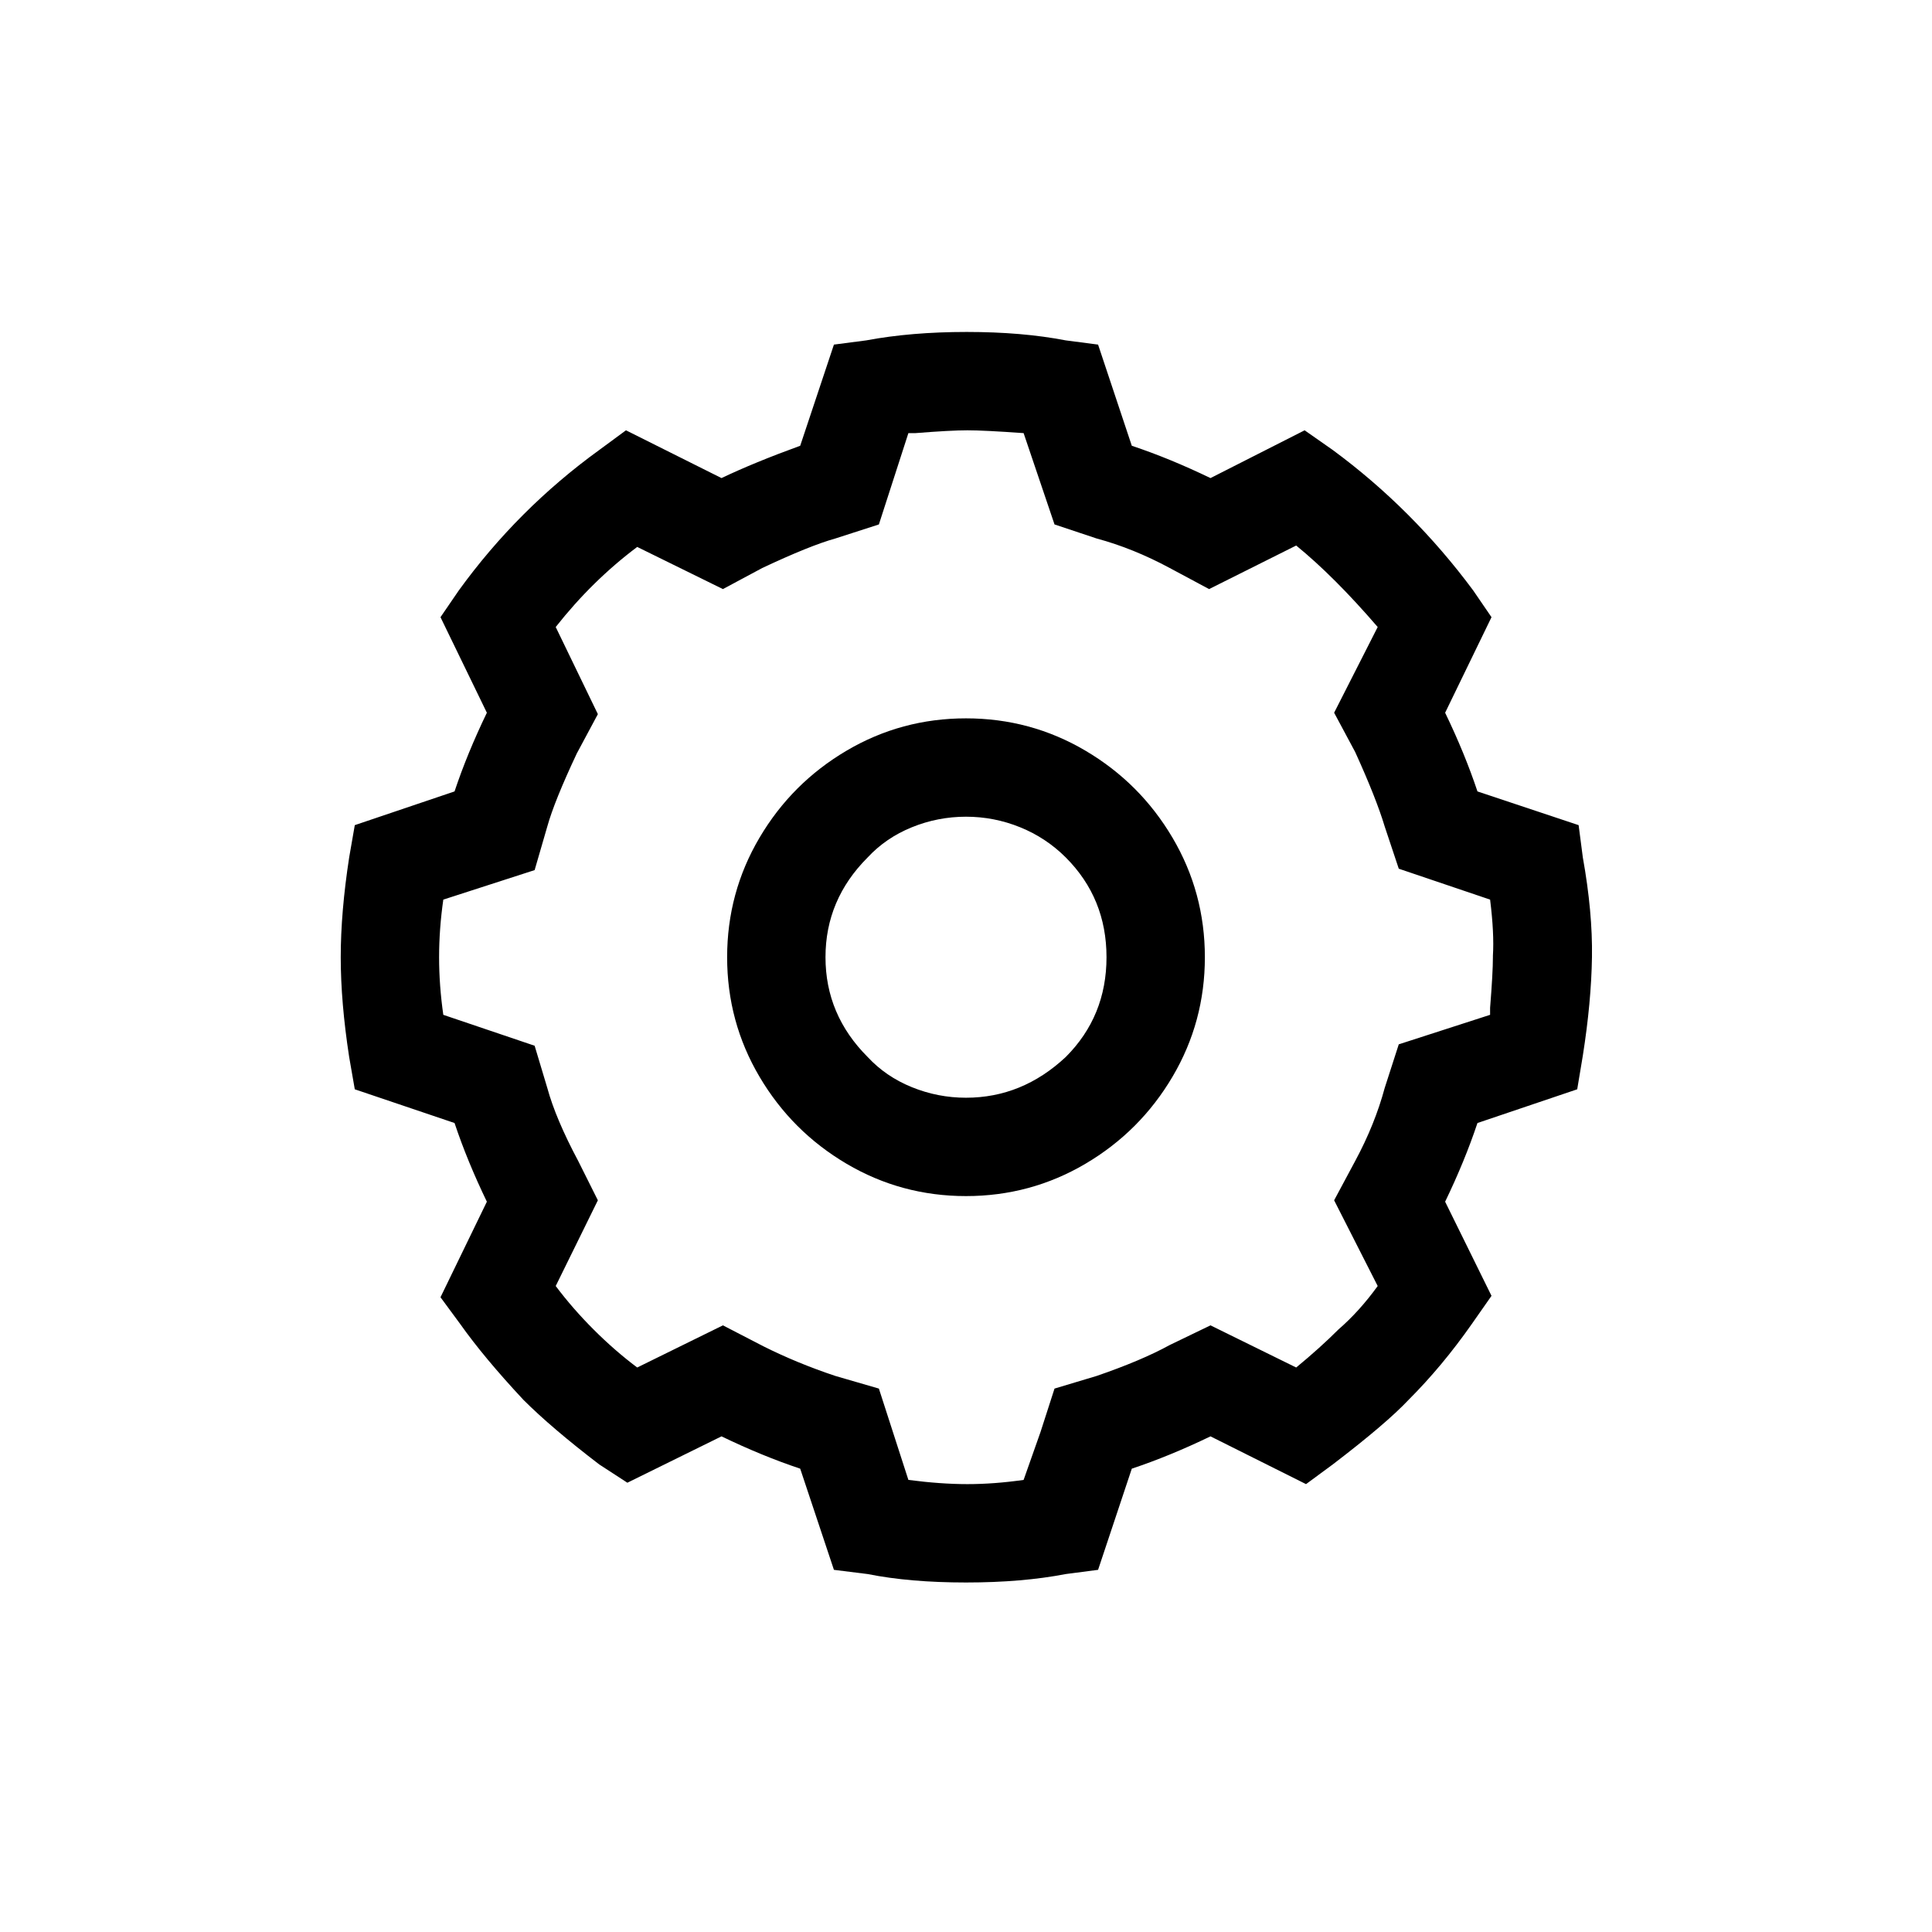 <?xml version="1.0" encoding="UTF-8"?>
<svg width="512px" height="512px" viewBox="0 0 512 512" version="1.1" xmlns="http://www.w3.org/2000/svg" xmlns:xlink="http://www.w3.org/1999/xlink">
    <!-- Generator: sketchtool 52.2 (67145) - http://www.bohemiancoding.com/sketch -->
    <title>settings</title>
    <desc>Created with sketchtool.</desc>
    <g id="Page-1" stroke="none" stroke-width="1" fill="none" fill-rule="evenodd">
        <g id="settings" fill="#000000">
            <path d="M419.468,227.235 C421.205,236.916 422.012,245.729 421.888,253.673 C421.764,261.617 420.957,270.305 419.468,279.738 L417.978,288.675 L391.54,297.612 C389.306,304.314 386.451,311.265 382.976,318.464 L395.264,343.412 L390.051,350.86 C384.838,358.307 379.252,365.009 373.295,370.967 C369.323,375.187 362.62,380.897 353.187,388.096 L346.112,393.309 L320.791,380.649 C313.592,384.124 306.641,386.979 299.939,389.213 L291.002,416.023 L282.438,417.14 C274.742,418.63 265.93,419.375 256,419.375 C246.07,419.375 237.382,418.63 229.935,417.14 L220.998,416.023 L212.061,389.213 C205.359,386.979 198.408,384.124 191.209,380.649 L166.26,392.937 L158.813,388.096 C150.373,381.642 143.67,375.932 138.705,370.967 C131.755,363.52 126.169,356.817 121.949,350.86 L116.736,343.785 L129.024,318.464 C125.549,311.265 122.694,304.314 120.46,297.612 L94.022,288.675 L92.532,280.111 C91.043,270.429 90.298,261.617 90.298,253.673 C90.298,245.729 91.043,236.916 92.532,227.235 L94.022,218.671 L120.46,209.734 C122.694,203.031 125.549,196.081 129.024,188.881 L116.736,163.561 L121.577,156.486 C132.003,142.088 144.415,129.676 158.813,119.249 L165.888,114.036 L191.209,126.697 C196.918,123.966 203.869,121.111 212.061,118.132 L220.998,91.322 L229.562,90.205 C237.506,88.716 246.381,87.971 256.186,87.971 C265.992,87.971 274.742,88.716 282.438,90.205 L291.002,91.322 L299.939,118.132 C306.641,120.367 313.592,123.221 320.791,126.697 L345.74,114.036 L353.187,119.249 C367.337,129.676 379.749,142.088 390.423,156.486 L395.264,163.561 L382.976,188.881 C386.451,196.081 389.306,203.031 391.54,209.734 L418.351,218.671 L419.468,227.235 Z M395.636,253.3 C395.885,249.328 395.636,244.364 394.892,238.406 L370.688,230.214 L366.964,219.043 C365.475,214.078 362.868,207.5 359.145,199.308 L353.559,188.881 L365.103,166.167 C357.407,157.231 350.208,150.032 343.505,144.57 L320.419,156.113 L309.993,150.528 C303.538,147.053 297.084,144.446 290.63,142.708 L279.459,138.985 L271.267,114.781 C264.316,114.285 259.351,114.036 256.372,114.036 C253.393,114.036 248.801,114.285 242.595,114.781 L240.733,114.781 L232.913,138.985 L221.37,142.708 C216.902,143.95 210.448,146.556 202.007,150.528 L191.581,156.113 L168.867,144.943 C160.923,150.9 153.724,157.975 147.27,166.167 L158.441,189.254 L152.855,199.68 C148.883,208.12 146.277,214.575 145.036,219.043 L141.684,230.586 L117.481,238.406 C116.736,243.619 116.364,248.708 116.364,253.673 C116.364,258.638 116.736,263.727 117.481,268.94 L141.684,277.132 L145.036,288.303 C146.525,293.764 149.256,300.218 153.228,307.665 L158.441,318.092 L147.27,340.806 C150.249,344.778 153.6,348.625 157.324,352.349 C161.047,356.073 164.895,359.424 168.867,362.403 L191.581,351.232 L202.38,356.817 C208.337,359.796 214.668,362.403 221.37,364.637 L232.913,367.988 L240.733,392.192 C246.443,392.937 251.656,393.309 256.372,393.309 C261.089,393.309 266.054,392.937 271.267,392.192 L275.735,379.532 L279.459,367.988 L290.63,364.637 C298.574,361.906 305.028,359.176 309.993,356.445 L320.791,351.232 L343.505,362.403 C347.726,358.927 351.449,355.576 354.676,352.349 C358.4,349.122 361.875,345.274 365.103,340.806 L353.559,318.092 L359.145,307.665 C362.62,301.211 365.227,294.757 366.964,288.303 L370.688,276.759 L394.892,268.94 L394.892,267.078 C395.388,260.872 395.636,256.403 395.636,253.673 L395.636,253.3 Z M256,190.371 C267.419,190.371 277.969,193.226 287.651,198.935 C297.332,204.645 305.028,212.34 310.737,222.022 C316.447,231.703 319.302,242.254 319.302,253.673 C319.302,265.092 316.447,275.642 310.737,285.324 C305.028,295.005 297.332,302.701 287.651,308.41 C277.969,314.12 267.419,316.975 256,316.975 C244.581,316.975 234.031,314.12 224.349,308.41 C214.668,302.701 206.972,295.005 201.263,285.324 C195.553,275.642 192.698,265.092 192.698,253.673 C192.698,242.254 195.553,231.703 201.263,222.022 C206.972,212.34 214.668,204.645 224.349,198.935 C234.031,193.226 244.581,190.371 256,190.371 Z M282.438,280.111 C289.637,272.911 293.236,264.099 293.236,253.673 C293.236,243.246 289.637,234.434 282.438,227.235 C278.962,223.759 274.929,221.091 270.336,219.229 C265.743,217.367 260.965,216.436 256,216.436 C251.035,216.436 246.257,217.367 241.664,219.229 C237.071,221.091 233.162,223.759 229.935,227.235 C222.487,234.682 218.764,243.495 218.764,253.673 C218.764,263.851 222.487,272.663 229.935,280.111 C233.162,283.586 237.071,286.255 241.664,288.116 C246.257,289.978 251.035,290.909 256,290.909 C265.93,290.909 274.742,287.31 282.438,280.111 Z" id="Mask"></path>
        </g>
    </g>
</svg>